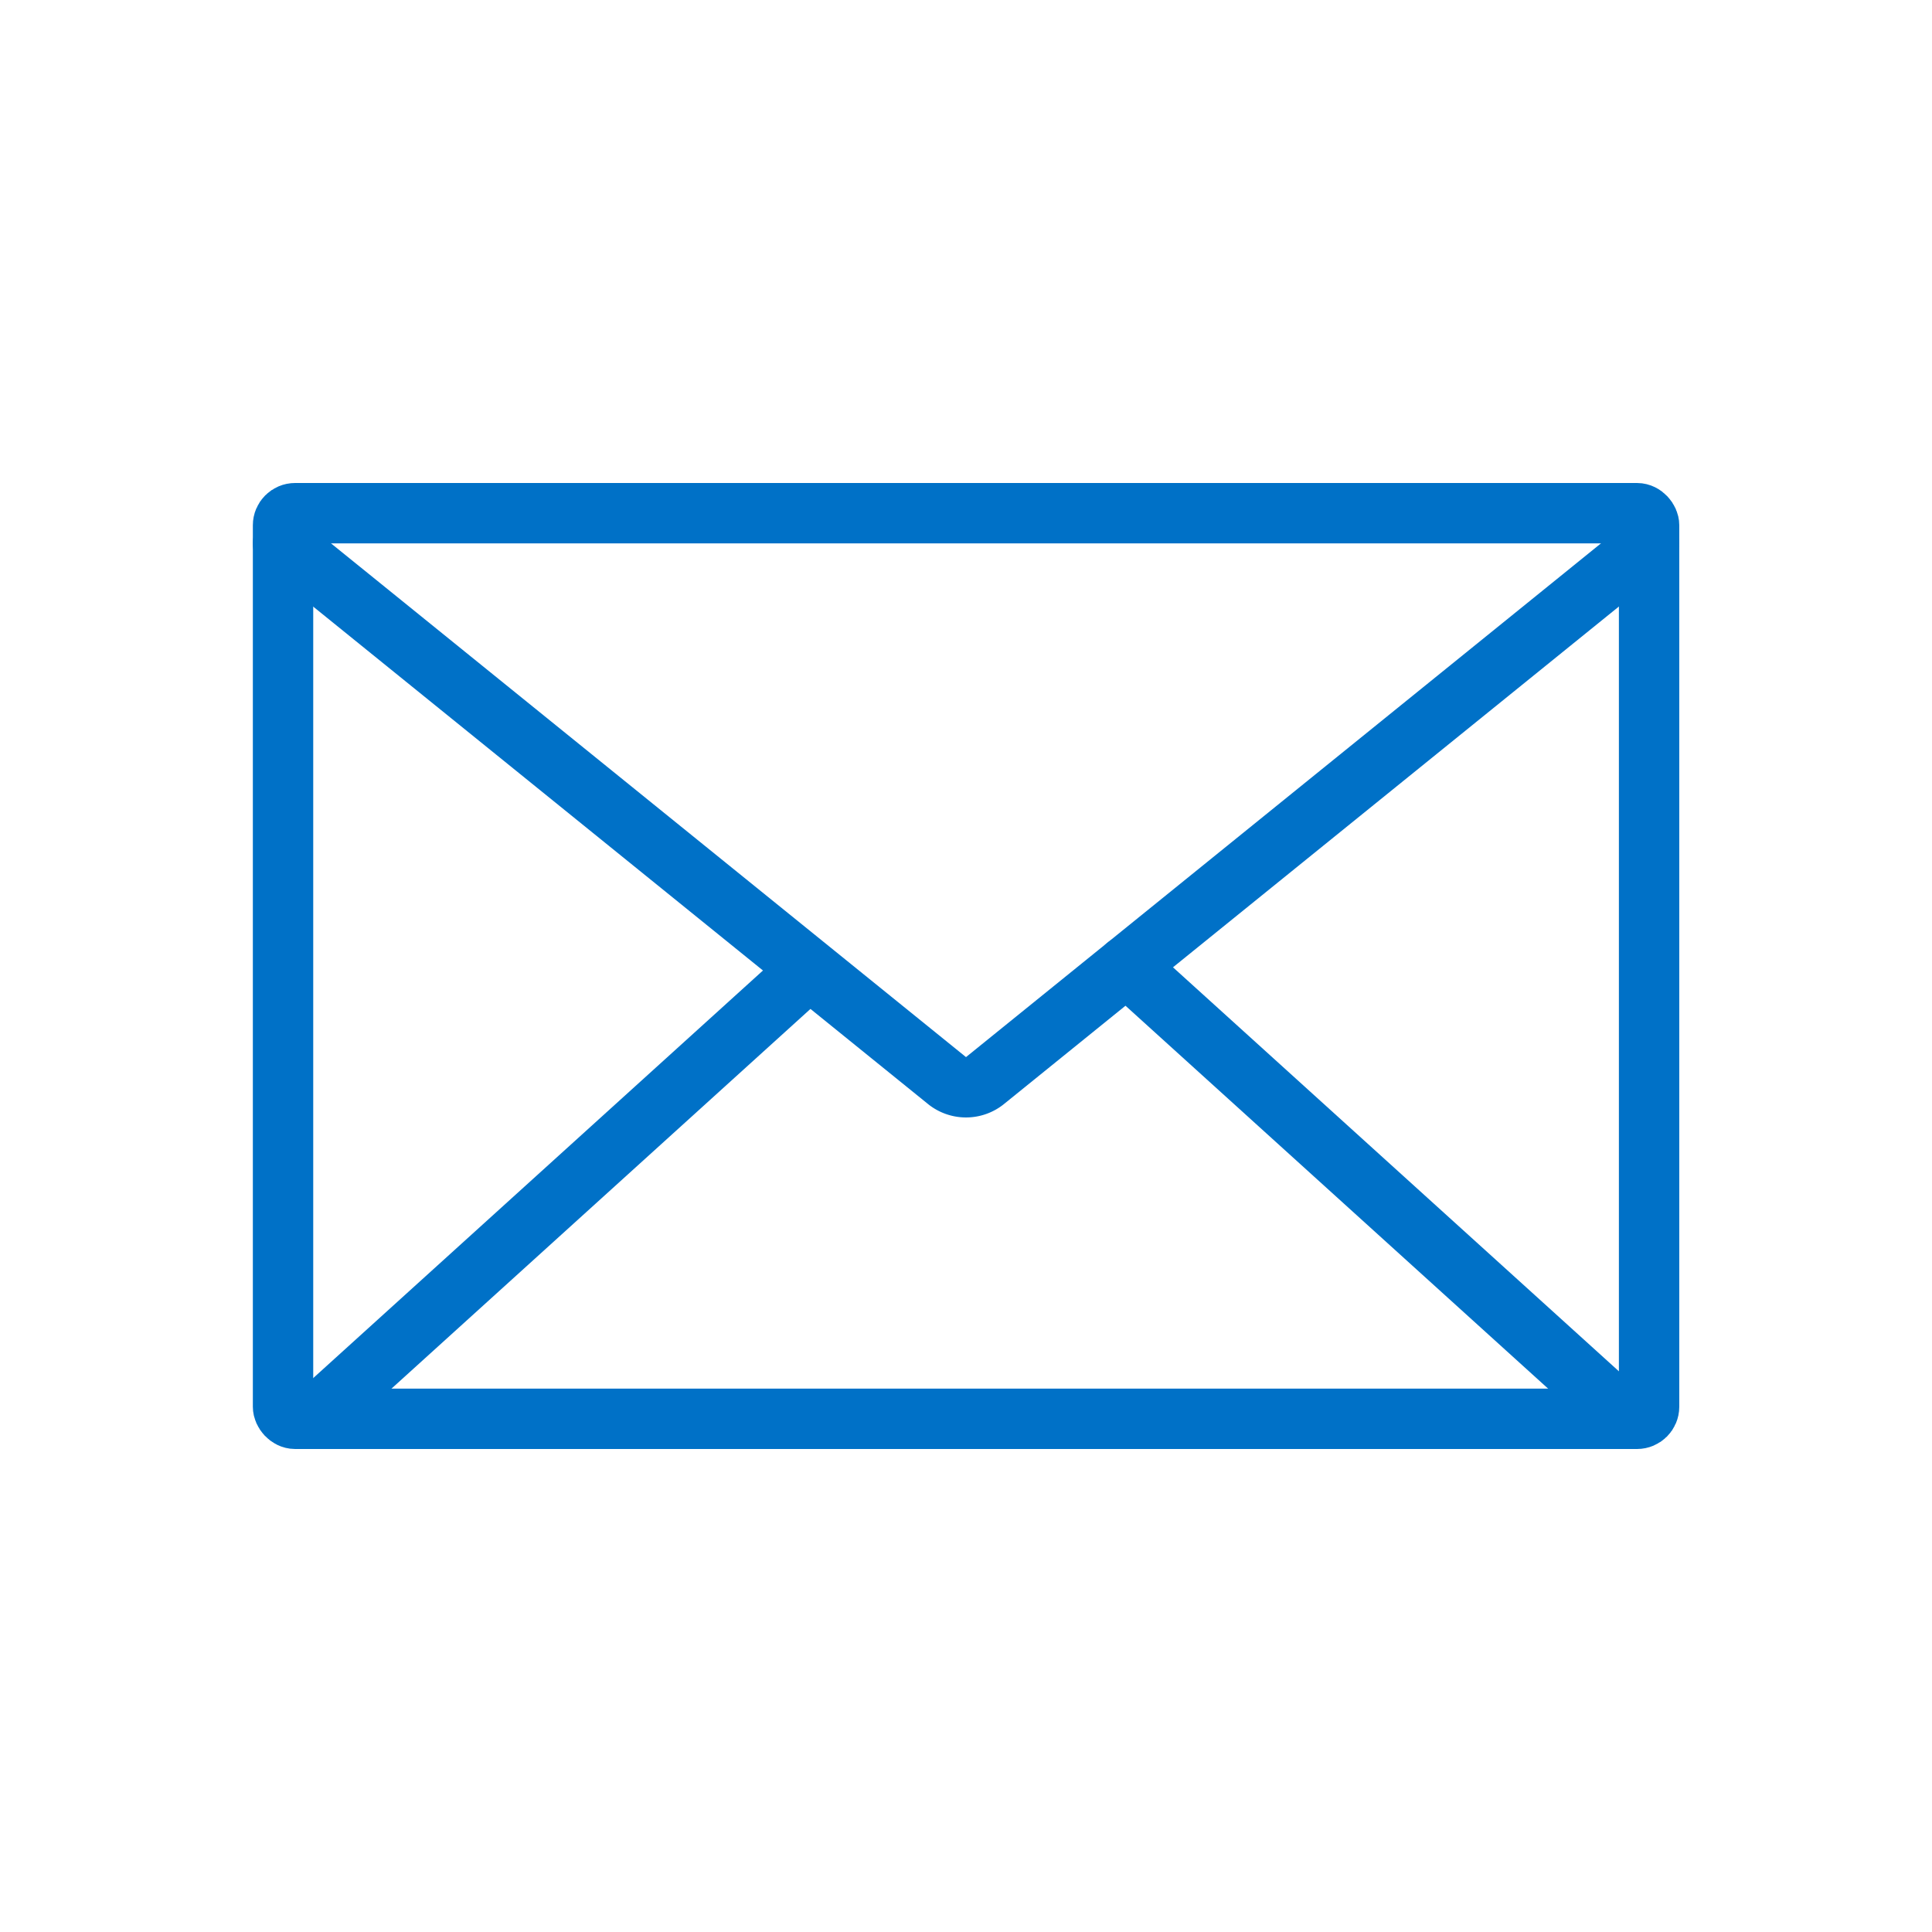 <svg id="Layer_1" data-name="Layer 1" xmlns="http://www.w3.org/2000/svg" viewBox="0 0 160 160"><defs><style>.cls-1{fill:none;stroke:#0071c7;stroke-linecap:round;stroke-linejoin:round;stroke-width:5px;}</style></defs><rect class="cls-1" x="23.44" y="42.5" width="113.13" height="75" rx="1"/><path class="cls-1" d="M136.56,45,81.62,89.45a2.51,2.51,0,0,1-3.24,0L23.44,45"/><line class="cls-1" x1="134.69" y1="117.5" x2="93.3" y2="80"/><line class="cls-1" x1="25.94" y1="117.5" x2="65.94" y2="81.25"/></svg>